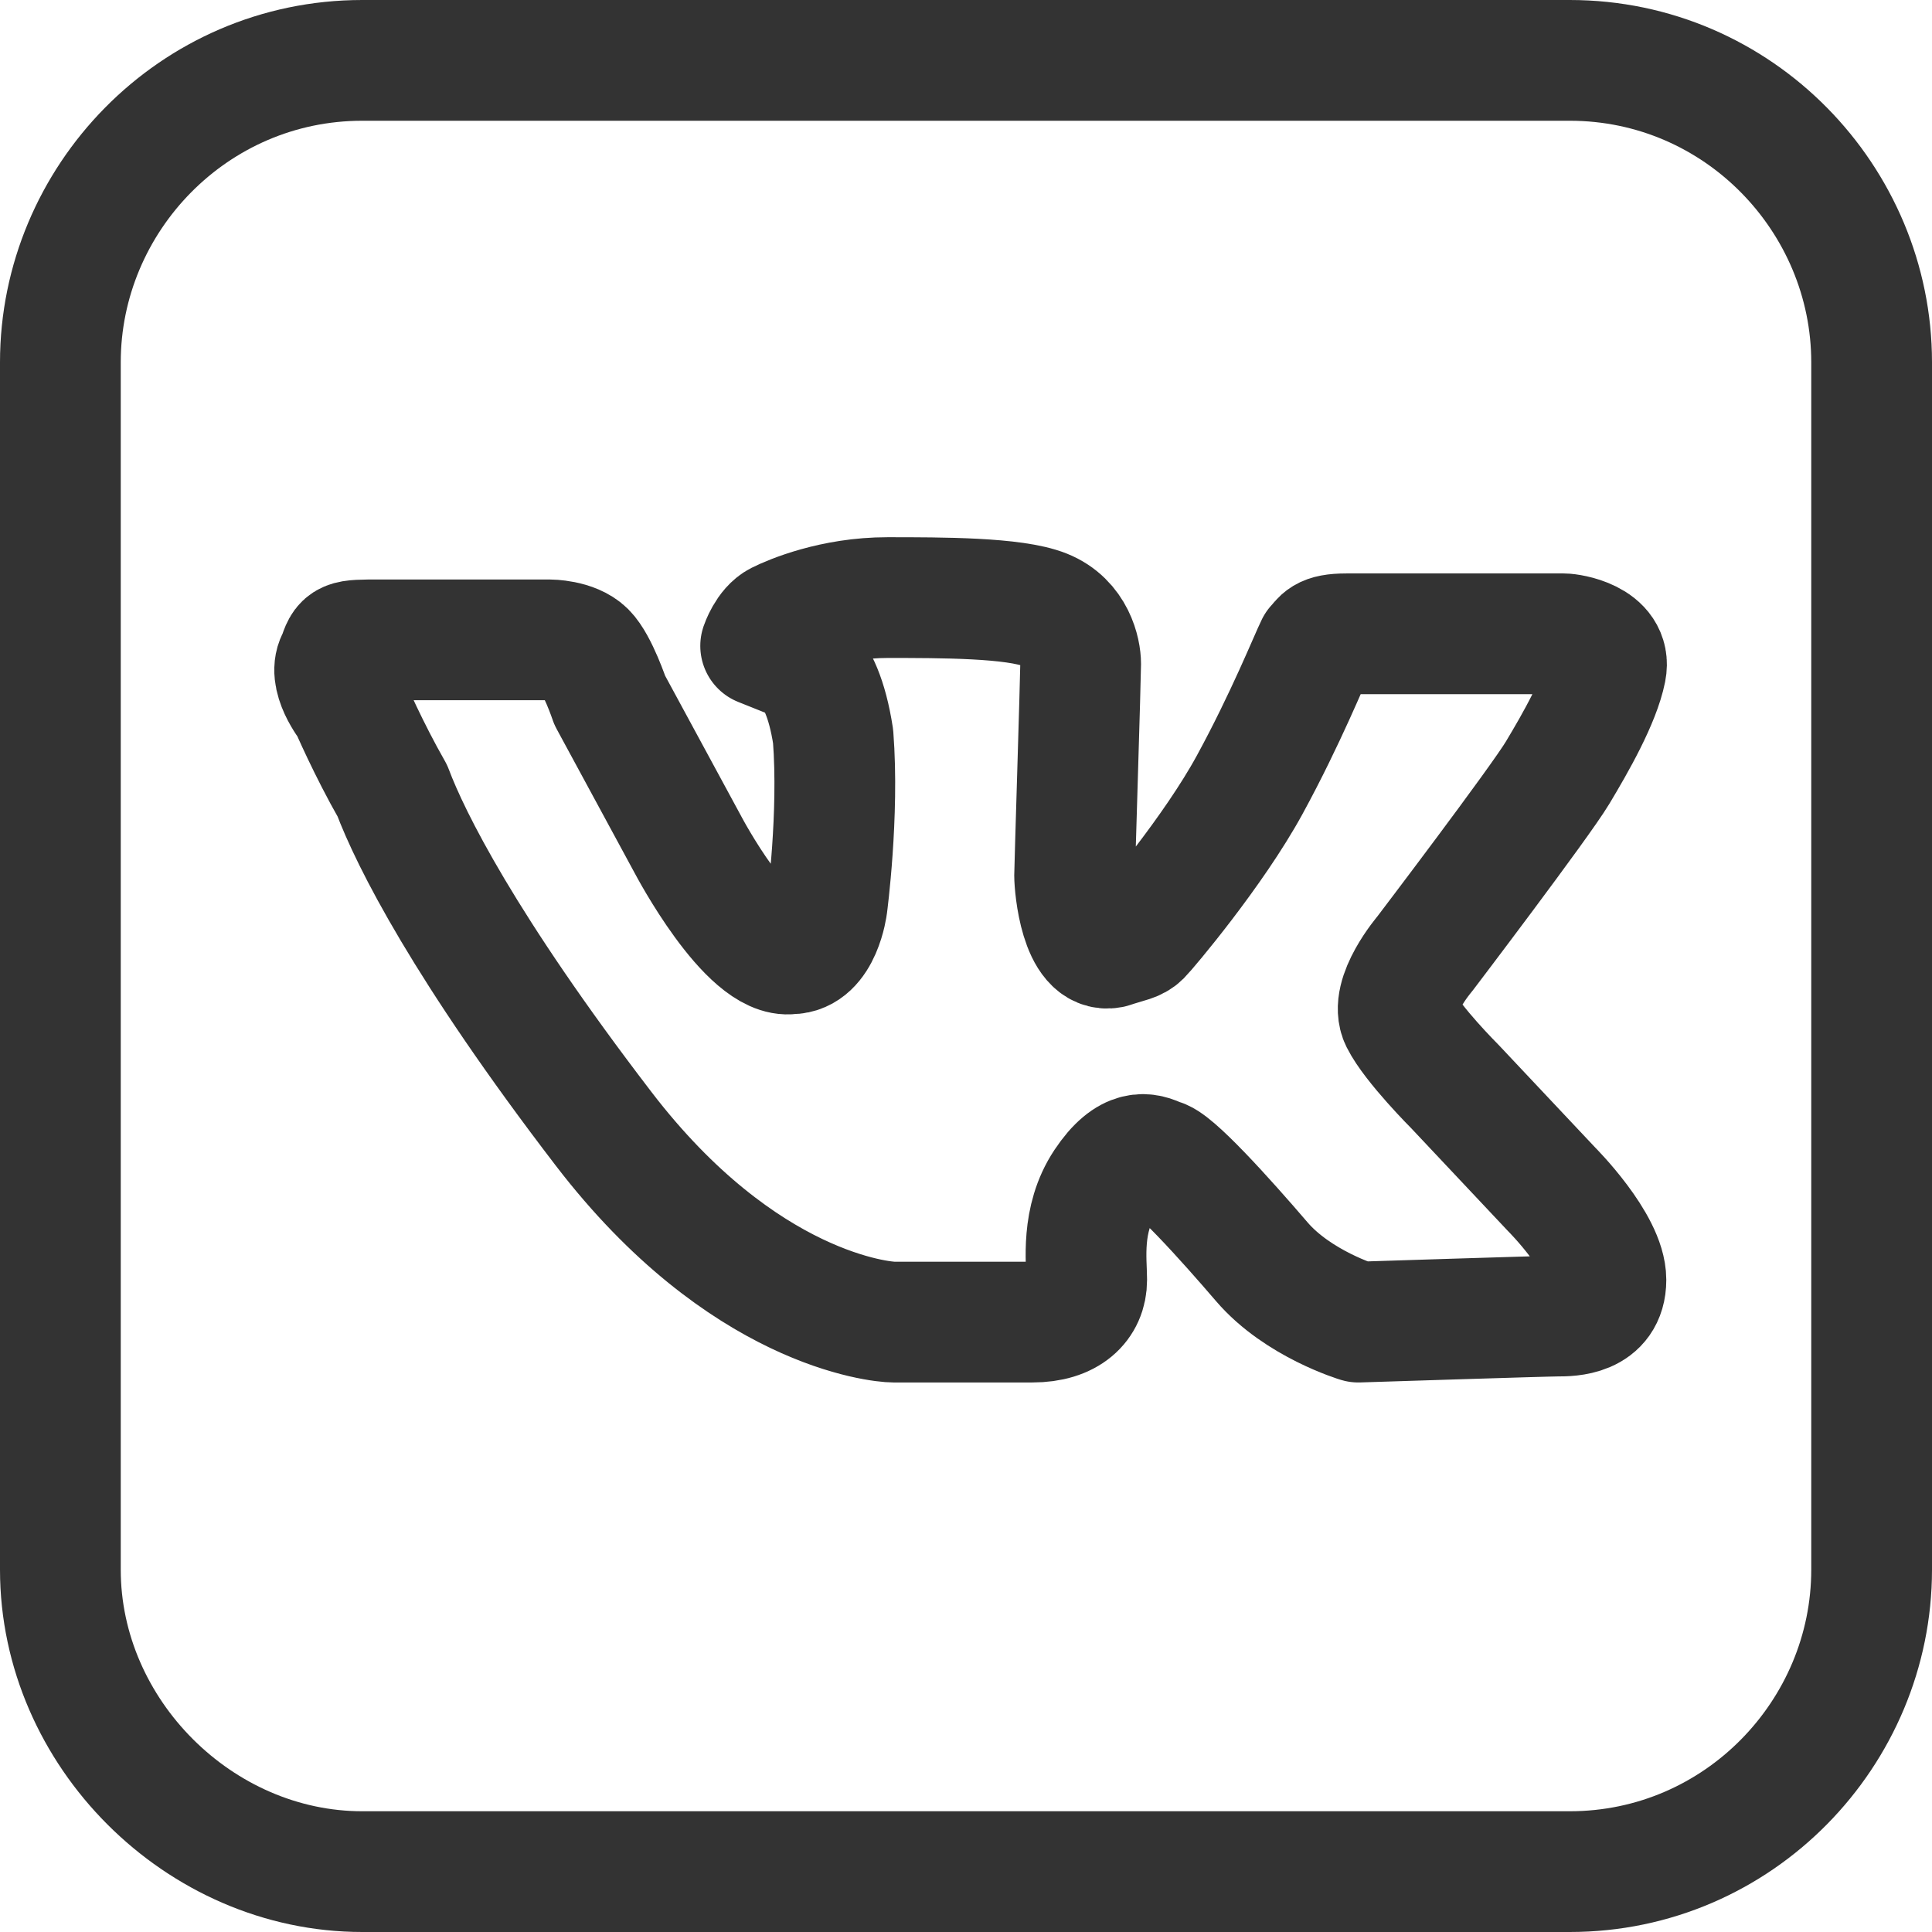 <svg width="32" height="32" viewBox="0 0 32 32" fill="none" xmlns="http://www.w3.org/2000/svg">
<path d="M26 1H6C3.2 1 1 3.3 1 6V26C1 28.7 3.3 31 6 31H26C28.8 31 31 28.7 31 26V6C31 3.3 28.8 1 26 1Z" stroke="#333333" stroke-width="2" stroke-miterlimit="10" stroke-linecap="round" stroke-linejoin="round"/>
<path fill-rule="evenodd" clip-rule="evenodd" d="M5.799 11.698C5.799 11.698 5.399 11.198 5.599 10.898C5.699 10.598 5.699 10.598 6.299 10.598C6.899 10.598 9.099 10.598 9.099 10.598C9.099 10.598 9.499 10.598 9.699 10.798C9.899 10.998 10.099 11.598 10.099 11.598L11.399 13.998C11.399 13.998 12.399 15.898 13.099 15.798C13.599 15.798 13.699 14.998 13.699 14.998C13.699 14.998 13.899 13.498 13.799 12.198C13.599 10.898 13.099 10.898 13.099 10.898L12.599 10.698C12.599 10.698 12.699 10.398 12.899 10.298C13.099 10.198 13.799 9.898 14.699 9.898C15.599 9.898 16.799 9.898 17.299 10.098C17.799 10.298 17.899 10.798 17.899 10.998C17.899 11.198 17.799 14.398 17.799 14.498C17.799 14.698 17.899 15.798 18.399 15.698C18.699 15.598 18.799 15.598 18.899 15.498C18.999 15.398 20.099 14.098 20.699 12.998C21.299 11.898 21.699 10.898 21.799 10.698C21.899 10.598 21.899 10.498 22.299 10.498C22.699 10.498 25.799 10.498 25.899 10.498C25.999 10.498 26.699 10.598 26.599 11.098C26.499 11.598 26.099 12.298 25.799 12.798C25.499 13.298 23.599 15.798 23.599 15.798C23.599 15.798 22.999 16.498 23.199 16.898C23.399 17.298 24.099 17.998 24.099 17.998L25.699 19.698C25.699 19.698 26.599 20.598 26.599 21.198C26.599 21.798 25.999 21.798 25.799 21.798C25.599 21.798 22.499 21.898 22.499 21.898C22.499 21.898 21.499 21.598 20.899 20.898C20.299 20.198 19.399 19.198 19.199 19.198C18.999 19.098 18.699 18.998 18.299 19.598C17.899 20.198 17.999 20.898 17.999 21.198C17.999 21.598 17.699 21.898 17.099 21.898C16.499 21.898 15.099 21.898 14.799 21.898C14.599 21.898 12.299 21.698 9.999 18.698C7.699 15.698 6.799 13.898 6.499 13.098C6.099 12.398 5.799 11.698 5.799 11.698Z" stroke="#333333" stroke-width="2" stroke-miterlimit="10" stroke-linecap="round" stroke-linejoin="round"/>
</svg>

